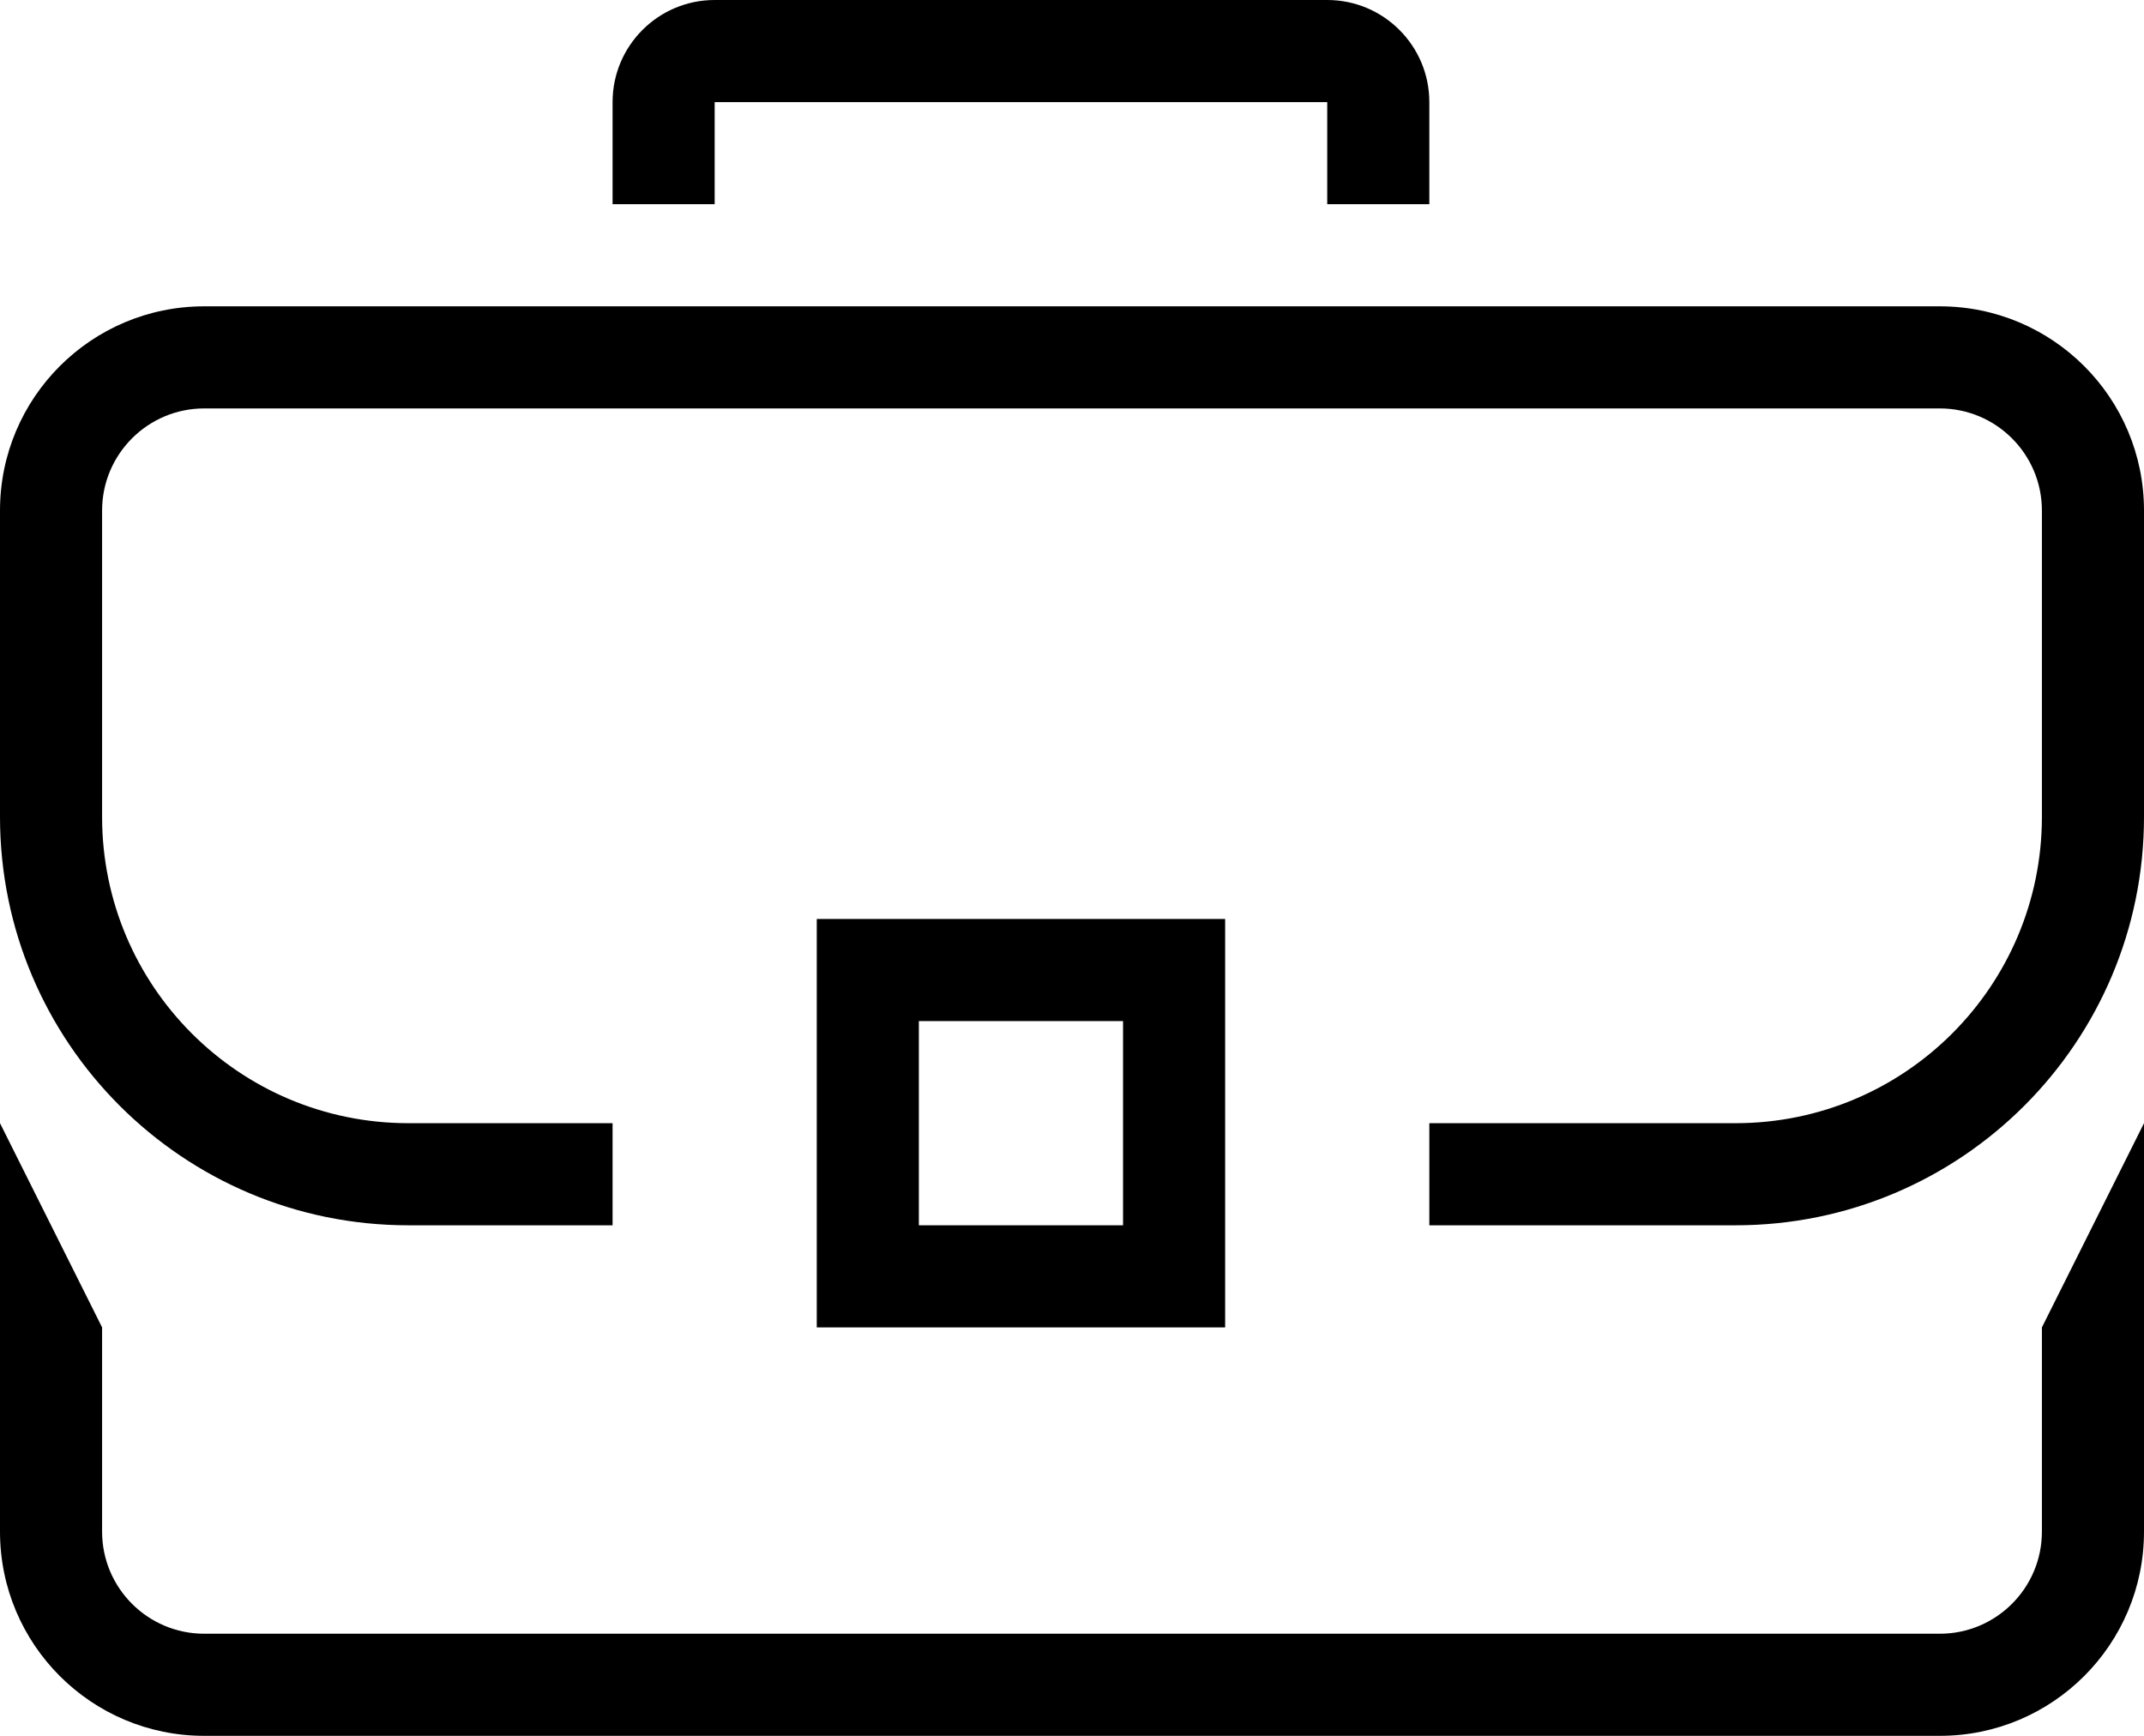 <svg width="21" height="17" viewBox="0 0 21 17" fill="none" xmlns="http://www.w3.org/2000/svg">
<path d="M0 11L1 13V15C1 15.552 1.448 16 2 16H19C19.552 16 20 15.552 20 15V13L21 11V15C21 16.105 20.105 17 19 17H2C0.895 17 0 16.105 0 15V11Z" fill="black"/>
<path fill-rule="evenodd" clip-rule="evenodd" d="M4 12C1.791 12 0 10.209 0 8V5C0 3.895 0.895 3 2 3H19C20.105 3 21 3.895 21 5V8C21 10.209 19.209 12 17 12H14V11H17C18.657 11 20 9.657 20 8V5C20 4.448 19.552 4 19 4H2C1.448 4 1 4.448 1 5V8C1 9.657 2.343 11 4 11H6V12H4Z" fill="black"/>
<path d="M13 0C13.552 0 14 0.448 14 1V2H13V1H7V2H6V1C6 0.448 6.448 0 7 0H13Z" fill="black"/>
<path fill-rule="evenodd" clip-rule="evenodd" d="M8 13H12V9H8V13ZM11 12V10H9V12H11Z" fill="black"/>
</svg>
